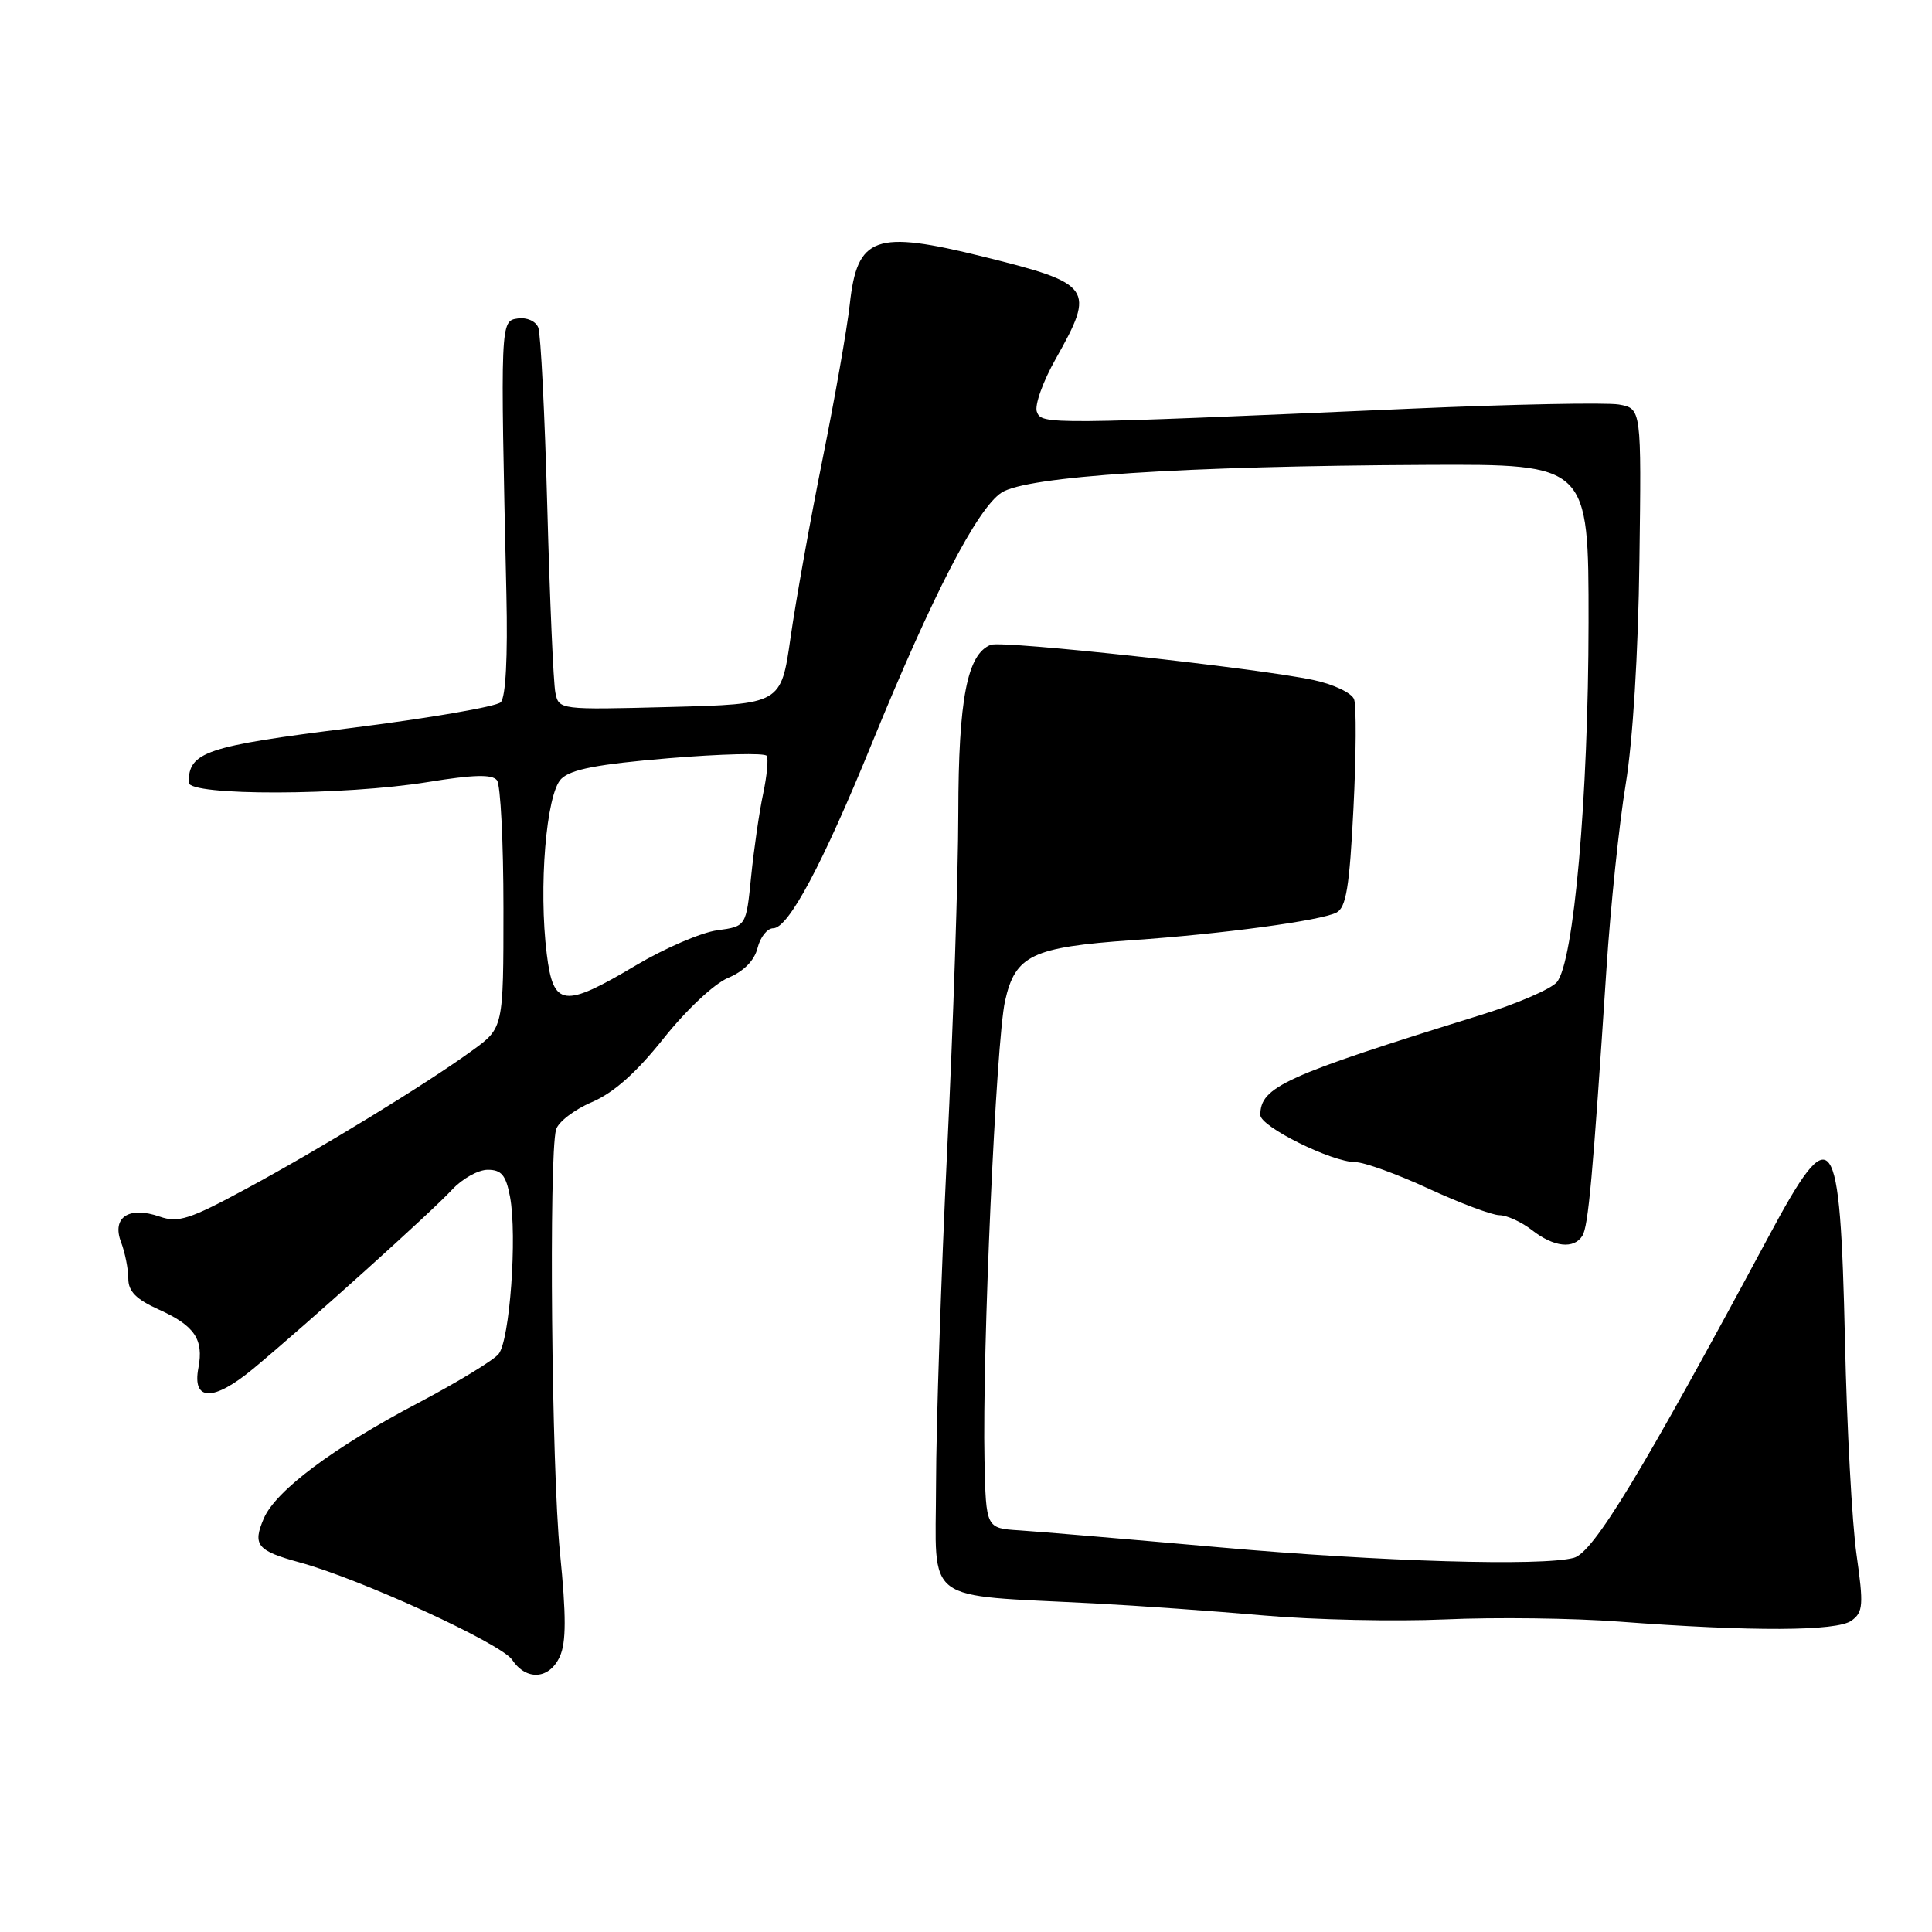 <?xml version="1.0" encoding="UTF-8" standalone="no"?>
<!DOCTYPE svg PUBLIC "-//W3C//DTD SVG 1.1//EN" "http://www.w3.org/Graphics/SVG/1.1/DTD/svg11.dtd" >
<svg xmlns="http://www.w3.org/2000/svg" xmlns:xlink="http://www.w3.org/1999/xlink" version="1.1" viewBox="0 0 256 256">
 <g >
 <path fill="currentColor"
d=" M 74.18 219.50 C 75.03 217.63 75.04 214.14 74.20 205.75 C 73.09 194.67 72.71 153.24 73.68 149.68 C 73.96 148.67 76.09 147.03 78.42 146.04 C 81.33 144.79 84.31 142.14 87.94 137.58 C 90.95 133.80 94.63 130.35 96.48 129.57 C 98.56 128.70 99.96 127.28 100.38 125.61 C 100.74 124.17 101.67 123.00 102.45 123.00 C 104.47 123.00 108.98 114.56 115.53 98.50 C 123.53 78.90 129.48 67.39 132.70 65.28 C 136.02 63.10 156.75 61.75 189.00 61.60 C 210.50 61.50 210.50 61.50 210.49 82.50 C 210.47 105.61 208.54 127.53 206.28 130.15 C 205.50 131.06 200.96 133.02 196.18 134.50 C 170.20 142.56 167.00 144.01 167.00 147.74 C 167.00 149.29 176.45 153.98 179.61 153.99 C 180.77 154.00 185.13 155.57 189.29 157.50 C 193.46 159.42 197.69 161.01 198.68 161.02 C 199.68 161.03 201.62 161.92 203.00 163.00 C 205.88 165.25 208.54 165.55 209.67 163.75 C 210.46 162.49 211.05 155.98 212.86 128.43 C 213.40 120.15 214.55 109.12 215.41 103.93 C 216.36 98.17 217.07 86.64 217.23 74.31 C 217.50 54.13 217.50 54.13 214.50 53.60 C 212.85 53.32 200.47 53.56 187.00 54.15 C 138.54 56.27 138.04 56.27 137.39 54.57 C 137.06 53.72 138.19 50.55 139.90 47.53 C 145.17 38.19 144.75 37.59 130.33 34.02 C 115.92 30.45 113.59 31.28 112.60 40.32 C 112.25 43.52 110.62 52.78 108.98 60.91 C 107.34 69.04 105.44 79.66 104.75 84.50 C 103.49 93.30 103.49 93.30 88.77 93.68 C 74.12 94.06 74.05 94.05 73.59 91.78 C 73.33 90.53 72.85 79.47 72.52 67.22 C 72.19 54.96 71.65 44.25 71.33 43.42 C 71.00 42.56 69.82 42.03 68.62 42.20 C 66.29 42.53 66.29 42.50 67.10 78.75 C 67.29 87.09 67.01 92.39 66.35 93.05 C 65.77 93.63 56.81 95.17 46.45 96.47 C 27.24 98.87 25.00 99.63 25.00 103.69 C 25.00 105.48 45.60 105.43 56.74 103.62 C 62.76 102.64 65.22 102.58 65.85 103.39 C 66.33 104.00 66.71 111.63 66.71 120.35 C 66.71 136.20 66.71 136.20 62.60 139.18 C 56.55 143.59 42.51 152.18 32.64 157.51 C 25.14 161.57 23.61 162.06 21.17 161.21 C 17.08 159.78 14.78 161.30 16.04 164.59 C 16.57 165.99 17.00 168.16 17.00 169.41 C 17.00 171.12 18.03 172.16 21.06 173.53 C 25.79 175.66 27.01 177.47 26.29 181.25 C 25.44 185.70 28.28 185.74 33.57 181.35 C 40.70 175.42 57.22 160.55 59.92 157.62 C 61.26 156.18 63.37 155.00 64.63 155.00 C 66.45 155.00 67.04 155.72 67.58 158.57 C 68.55 163.77 67.55 177.64 66.06 179.42 C 65.36 180.27 60.57 183.18 55.41 185.90 C 44.17 191.81 36.54 197.52 34.96 201.19 C 33.44 204.73 34.05 205.48 39.72 207.03 C 47.86 209.26 66.43 217.78 67.87 219.94 C 69.75 222.75 72.80 222.53 74.18 219.50 Z  M 245.34 214.74 C 246.88 213.62 246.95 212.68 246.00 205.99 C 245.41 201.87 244.72 189.13 244.47 177.68 C 243.82 149.23 242.88 147.96 234.33 163.89 C 217.49 195.25 211.13 205.73 208.54 206.42 C 204.30 207.56 182.95 206.93 161.62 205.03 C 149.46 203.95 137.51 202.93 135.08 202.78 C 130.65 202.50 130.65 202.50 130.45 193.50 C 130.14 179.26 131.98 137.99 133.17 132.65 C 134.52 126.57 136.74 125.51 150.00 124.58 C 162.02 123.75 175.02 121.99 177.09 120.92 C 178.37 120.26 178.82 117.53 179.34 107.13 C 179.70 100.00 179.74 93.48 179.42 92.65 C 179.10 91.81 176.69 90.67 174.06 90.11 C 166.75 88.54 132.85 84.84 131.29 85.44 C 128.16 86.64 127.00 92.63 126.98 107.72 C 126.97 115.85 126.30 136.00 125.50 152.50 C 124.71 169.00 124.04 188.88 124.03 196.68 C 124.00 212.77 121.99 211.26 145.00 212.46 C 150.78 212.76 160.90 213.48 167.50 214.06 C 174.10 214.64 184.90 214.87 191.50 214.58 C 198.10 214.28 208.45 214.41 214.50 214.87 C 232.19 216.20 243.40 216.16 245.34 214.74 Z  M 72.45 126.43 C 71.35 117.63 72.37 105.20 74.36 103.21 C 75.63 101.94 79.18 101.26 88.60 100.47 C 95.50 99.90 101.35 99.75 101.59 100.15 C 101.84 100.55 101.62 102.81 101.12 105.18 C 100.61 107.56 99.90 112.48 99.53 116.13 C 98.87 122.75 98.87 122.75 95.04 123.27 C 92.94 123.55 88.11 125.63 84.30 127.89 C 74.68 133.61 73.32 133.44 72.45 126.43 Z "/>
</g>
</svg>